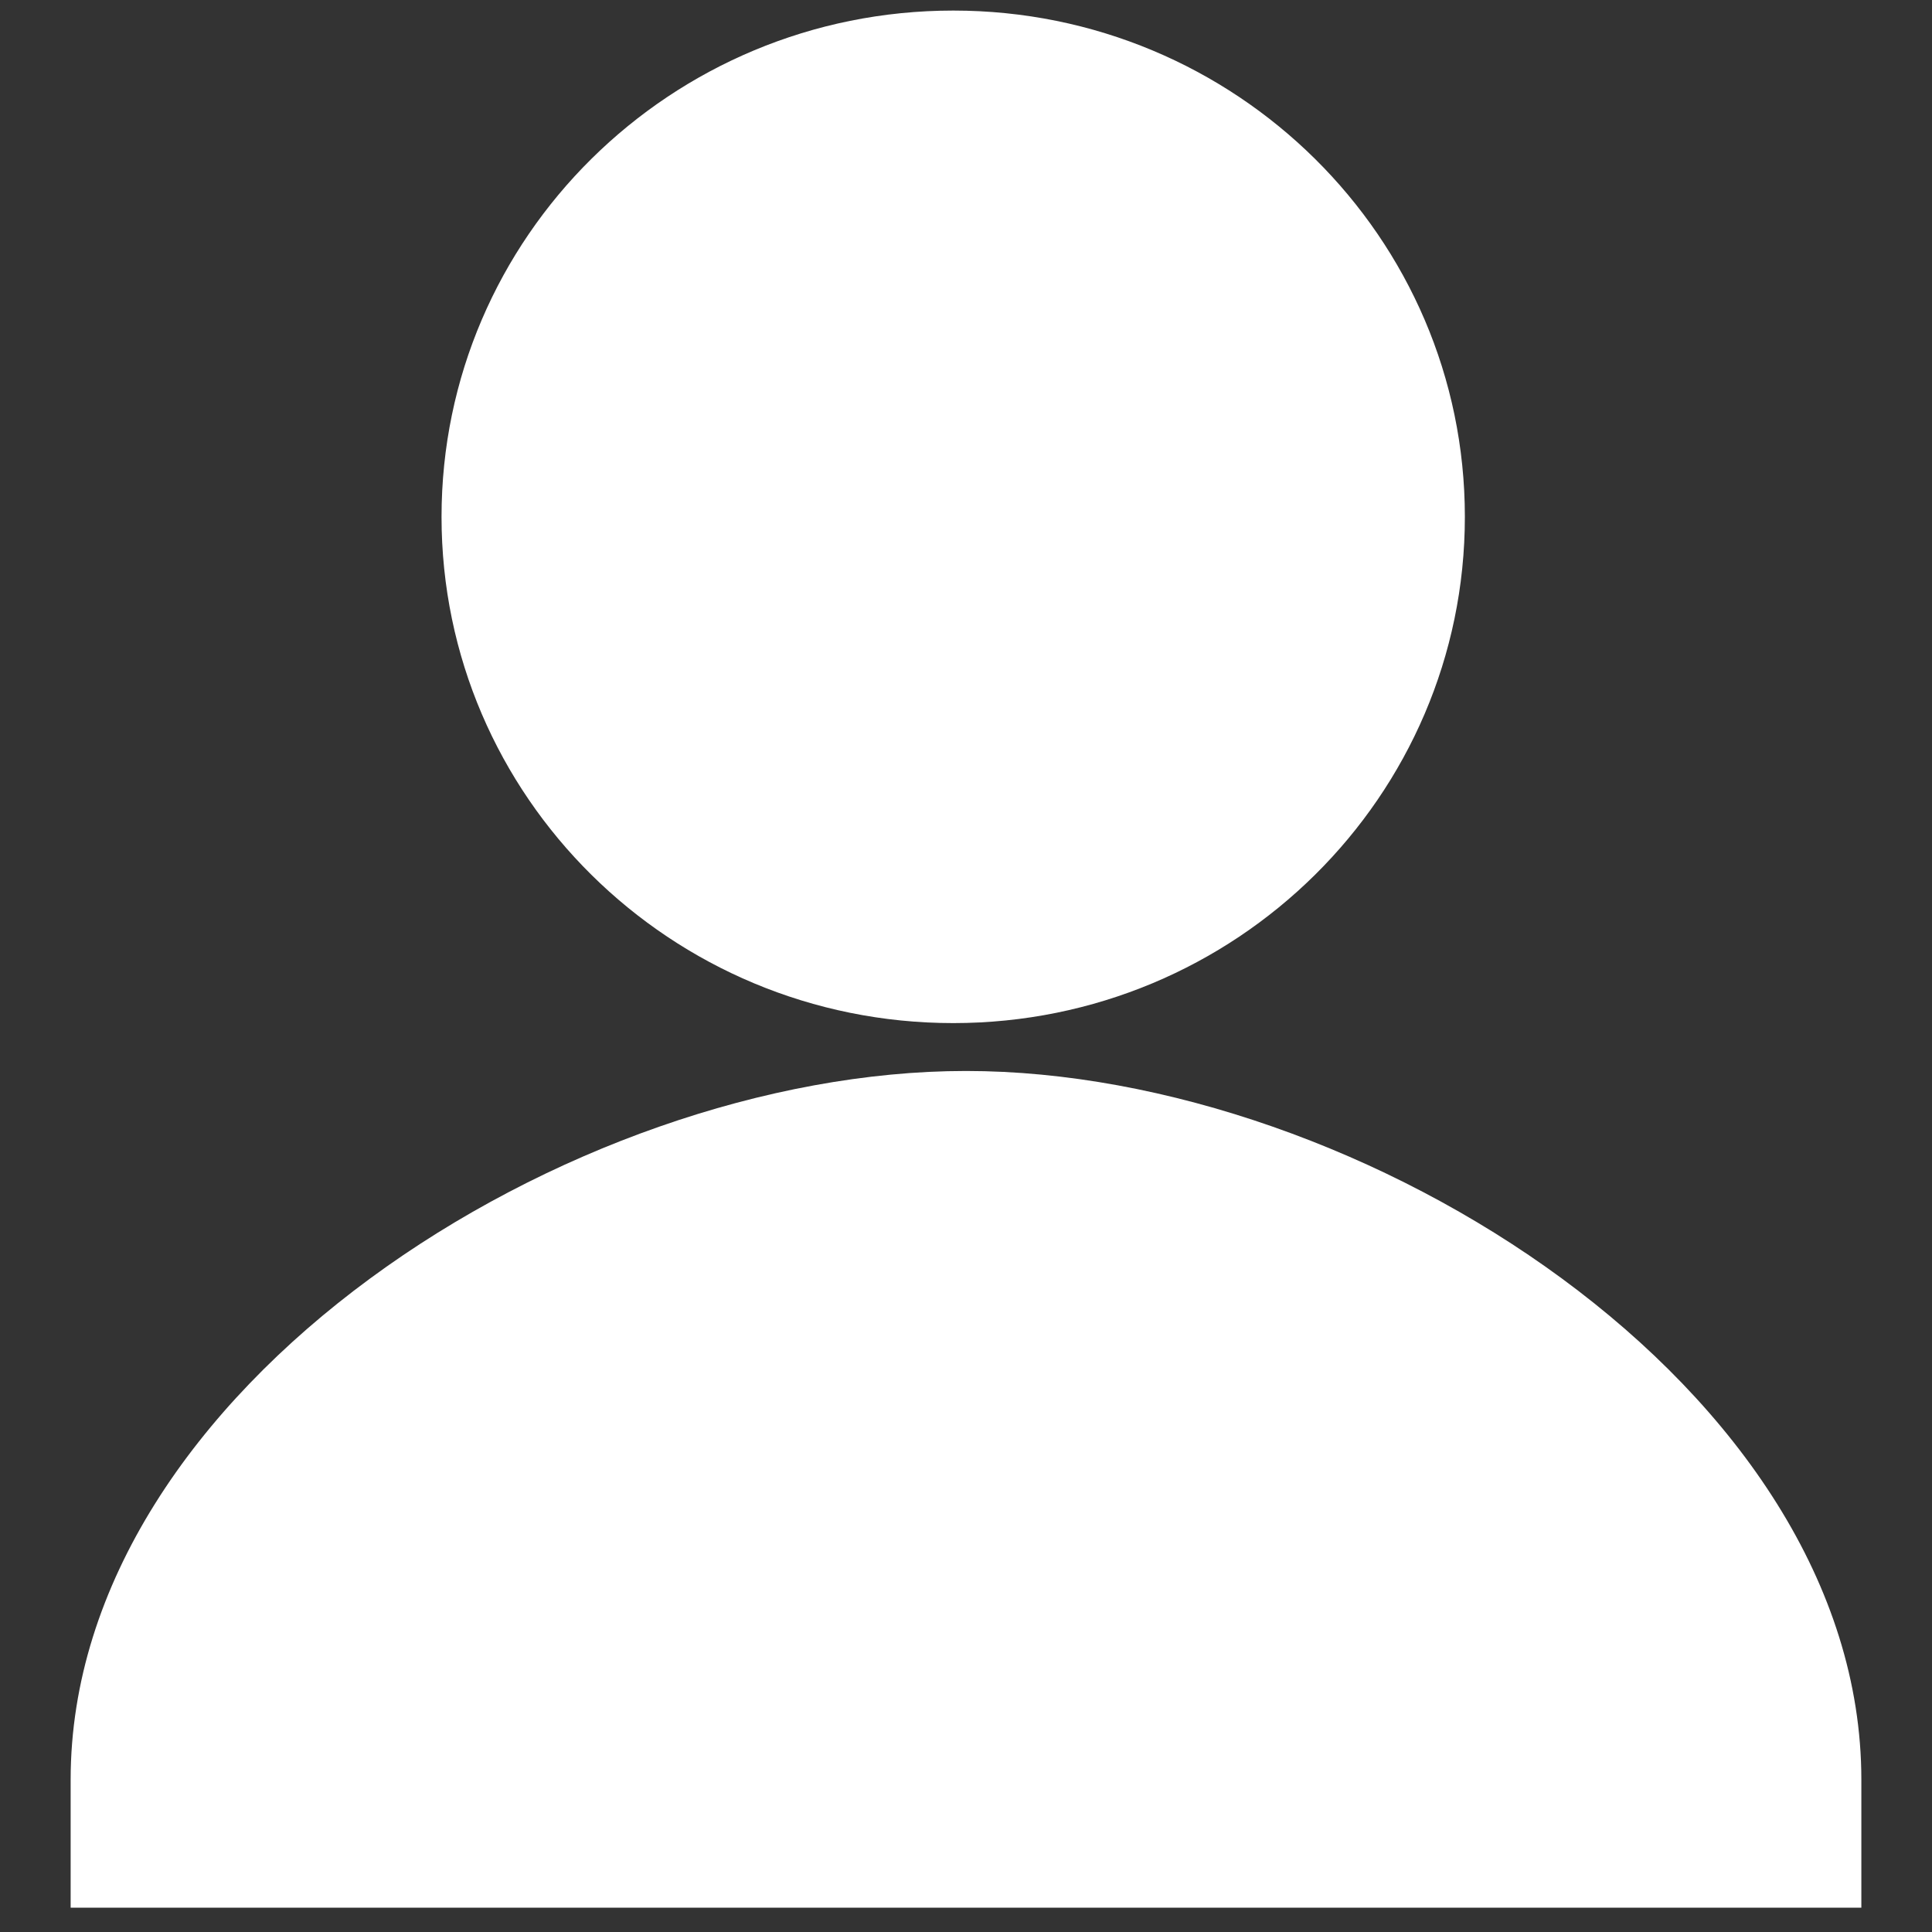 <?xml version="1.0" standalone="no"?><!DOCTYPE svg PUBLIC "-//W3C//DTD SVG 1.1//EN" "http://www.w3.org/Graphics/SVG/1.1/DTD/svg11.dtd"><svg t="1603964612490" class="icon" viewBox="0 0 1024 1024" version="1.1" xmlns="http://www.w3.org/2000/svg" p-id="3063" xmlns:xlink="http://www.w3.org/1999/xlink" width="200" height="200"><rect x="0" y="0" width="1024" height="1024" fill="#333333" stroke="none"/><defs><style type="text/css"></style></defs><path d="M505.258 542.261c149.73 0 271.15-120.136 271.15-268.351 0-148.136-121.419-268.309-271.15-268.309-149.815 0-271.234 120.173-271.234 268.309C234.023 422.125 355.442 542.261 505.258 542.261L505.258 542.261zM512 567.638c-209.646 0-474.556 168.2-474.556 375.668l0 67.802 949.112 0 0-67.802C986.556 735.843 721.64 567.638 512 567.638L512 567.638zM512 567.638" p-id="3064" fill="#ffffff"></path></svg>
